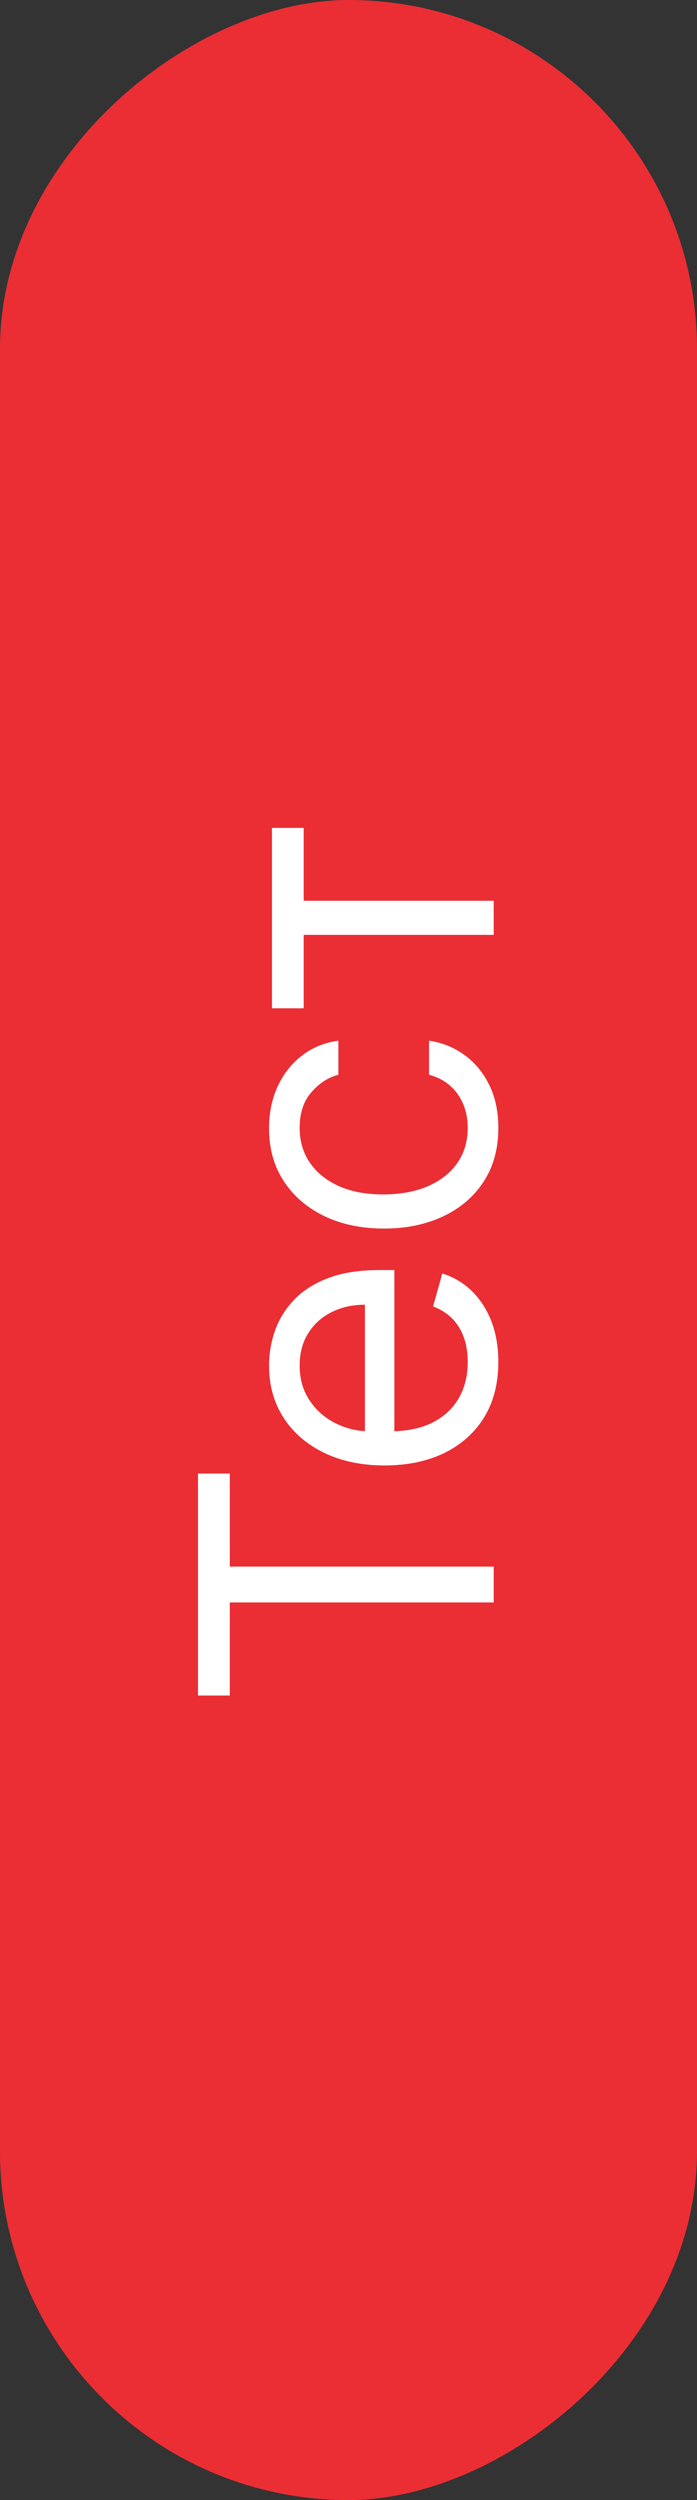 <svg width="24" height="86" viewBox="0 0 24 86" fill="none" xmlns="http://www.w3.org/2000/svg">
<rect x="0" y="0" width="24" height="86" fill="#333333" stroke="none"/>
<rect y="86" width="86" height="24" rx="12" transform="rotate(-90 0 86)" fill="#EA2E34"/>
<path d="M7.912 58.324L6.818 58.324L6.818 50.688L7.912 50.688L7.912 53.889L17 53.889L17 55.122L7.912 55.122L7.912 58.324ZM17.159 46.849C17.159 47.585 16.997 48.22 16.672 48.754C16.344 49.284 15.886 49.693 15.3 49.981C14.71 50.267 14.024 50.409 13.242 50.409C12.459 50.409 11.77 50.267 11.173 49.981C10.573 49.693 10.106 49.292 9.771 48.778C9.433 48.261 9.264 47.658 9.264 46.969C9.264 46.571 9.33 46.178 9.463 45.791C9.596 45.403 9.811 45.05 10.109 44.731C10.404 44.413 10.796 44.16 11.283 43.971C11.77 43.782 12.37 43.688 13.082 43.688L13.579 43.688L13.579 49.574L12.565 49.574L12.565 44.881C12.134 44.881 11.75 44.967 11.412 45.139C11.074 45.308 10.807 45.55 10.611 45.865C10.416 46.177 10.318 46.544 10.318 46.969C10.318 47.436 10.434 47.84 10.666 48.182C10.895 48.52 11.193 48.78 11.561 48.962C11.929 49.145 12.323 49.236 12.744 49.236L13.421 49.236C13.997 49.236 14.486 49.136 14.887 48.938C15.285 48.735 15.588 48.455 15.797 48.097C16.002 47.739 16.105 47.323 16.105 46.849C16.105 46.541 16.062 46.263 15.976 46.014C15.886 45.762 15.754 45.545 15.578 45.363C15.399 45.181 15.177 45.04 14.912 44.94L15.23 43.807C15.615 43.926 15.953 44.127 16.244 44.408C16.533 44.69 16.758 45.038 16.921 45.452C17.079 45.867 17.159 46.332 17.159 46.849ZM17.159 38.8C17.159 39.516 16.99 40.133 16.652 40.65C16.314 41.167 15.848 41.565 15.255 41.843C14.662 42.121 13.984 42.261 13.222 42.261C12.446 42.261 11.762 42.118 11.168 41.833C10.572 41.545 10.106 41.144 9.771 40.63C9.433 40.113 9.264 39.51 9.264 38.82C9.264 38.283 9.364 37.8 9.562 37.369C9.761 36.938 10.04 36.585 10.398 36.31C10.756 36.035 11.173 35.864 11.651 35.798L11.651 36.971C11.303 37.06 10.994 37.259 10.726 37.568C10.454 37.872 10.318 38.283 10.318 38.8C10.318 39.258 10.438 39.659 10.676 40.004C10.912 40.345 11.245 40.612 11.675 40.804C12.103 40.993 12.605 41.087 13.182 41.087C13.772 41.087 14.286 40.995 14.723 40.809C15.161 40.62 15.5 40.355 15.742 40.014C15.984 39.669 16.105 39.264 16.105 38.8C16.105 38.495 16.052 38.219 15.946 37.97C15.84 37.722 15.688 37.511 15.489 37.339C15.29 37.166 15.051 37.044 14.773 36.971L14.773 35.798C15.223 35.864 15.63 36.028 15.991 36.29C16.349 36.548 16.634 36.891 16.846 37.319C17.055 37.743 17.159 38.237 17.159 38.8ZM10.457 34.684L9.364 34.684L9.364 28.479L10.457 28.479L10.457 30.985L17 30.985L17 32.158L10.457 32.158L10.457 34.684Z" fill="white"/>
</svg>
